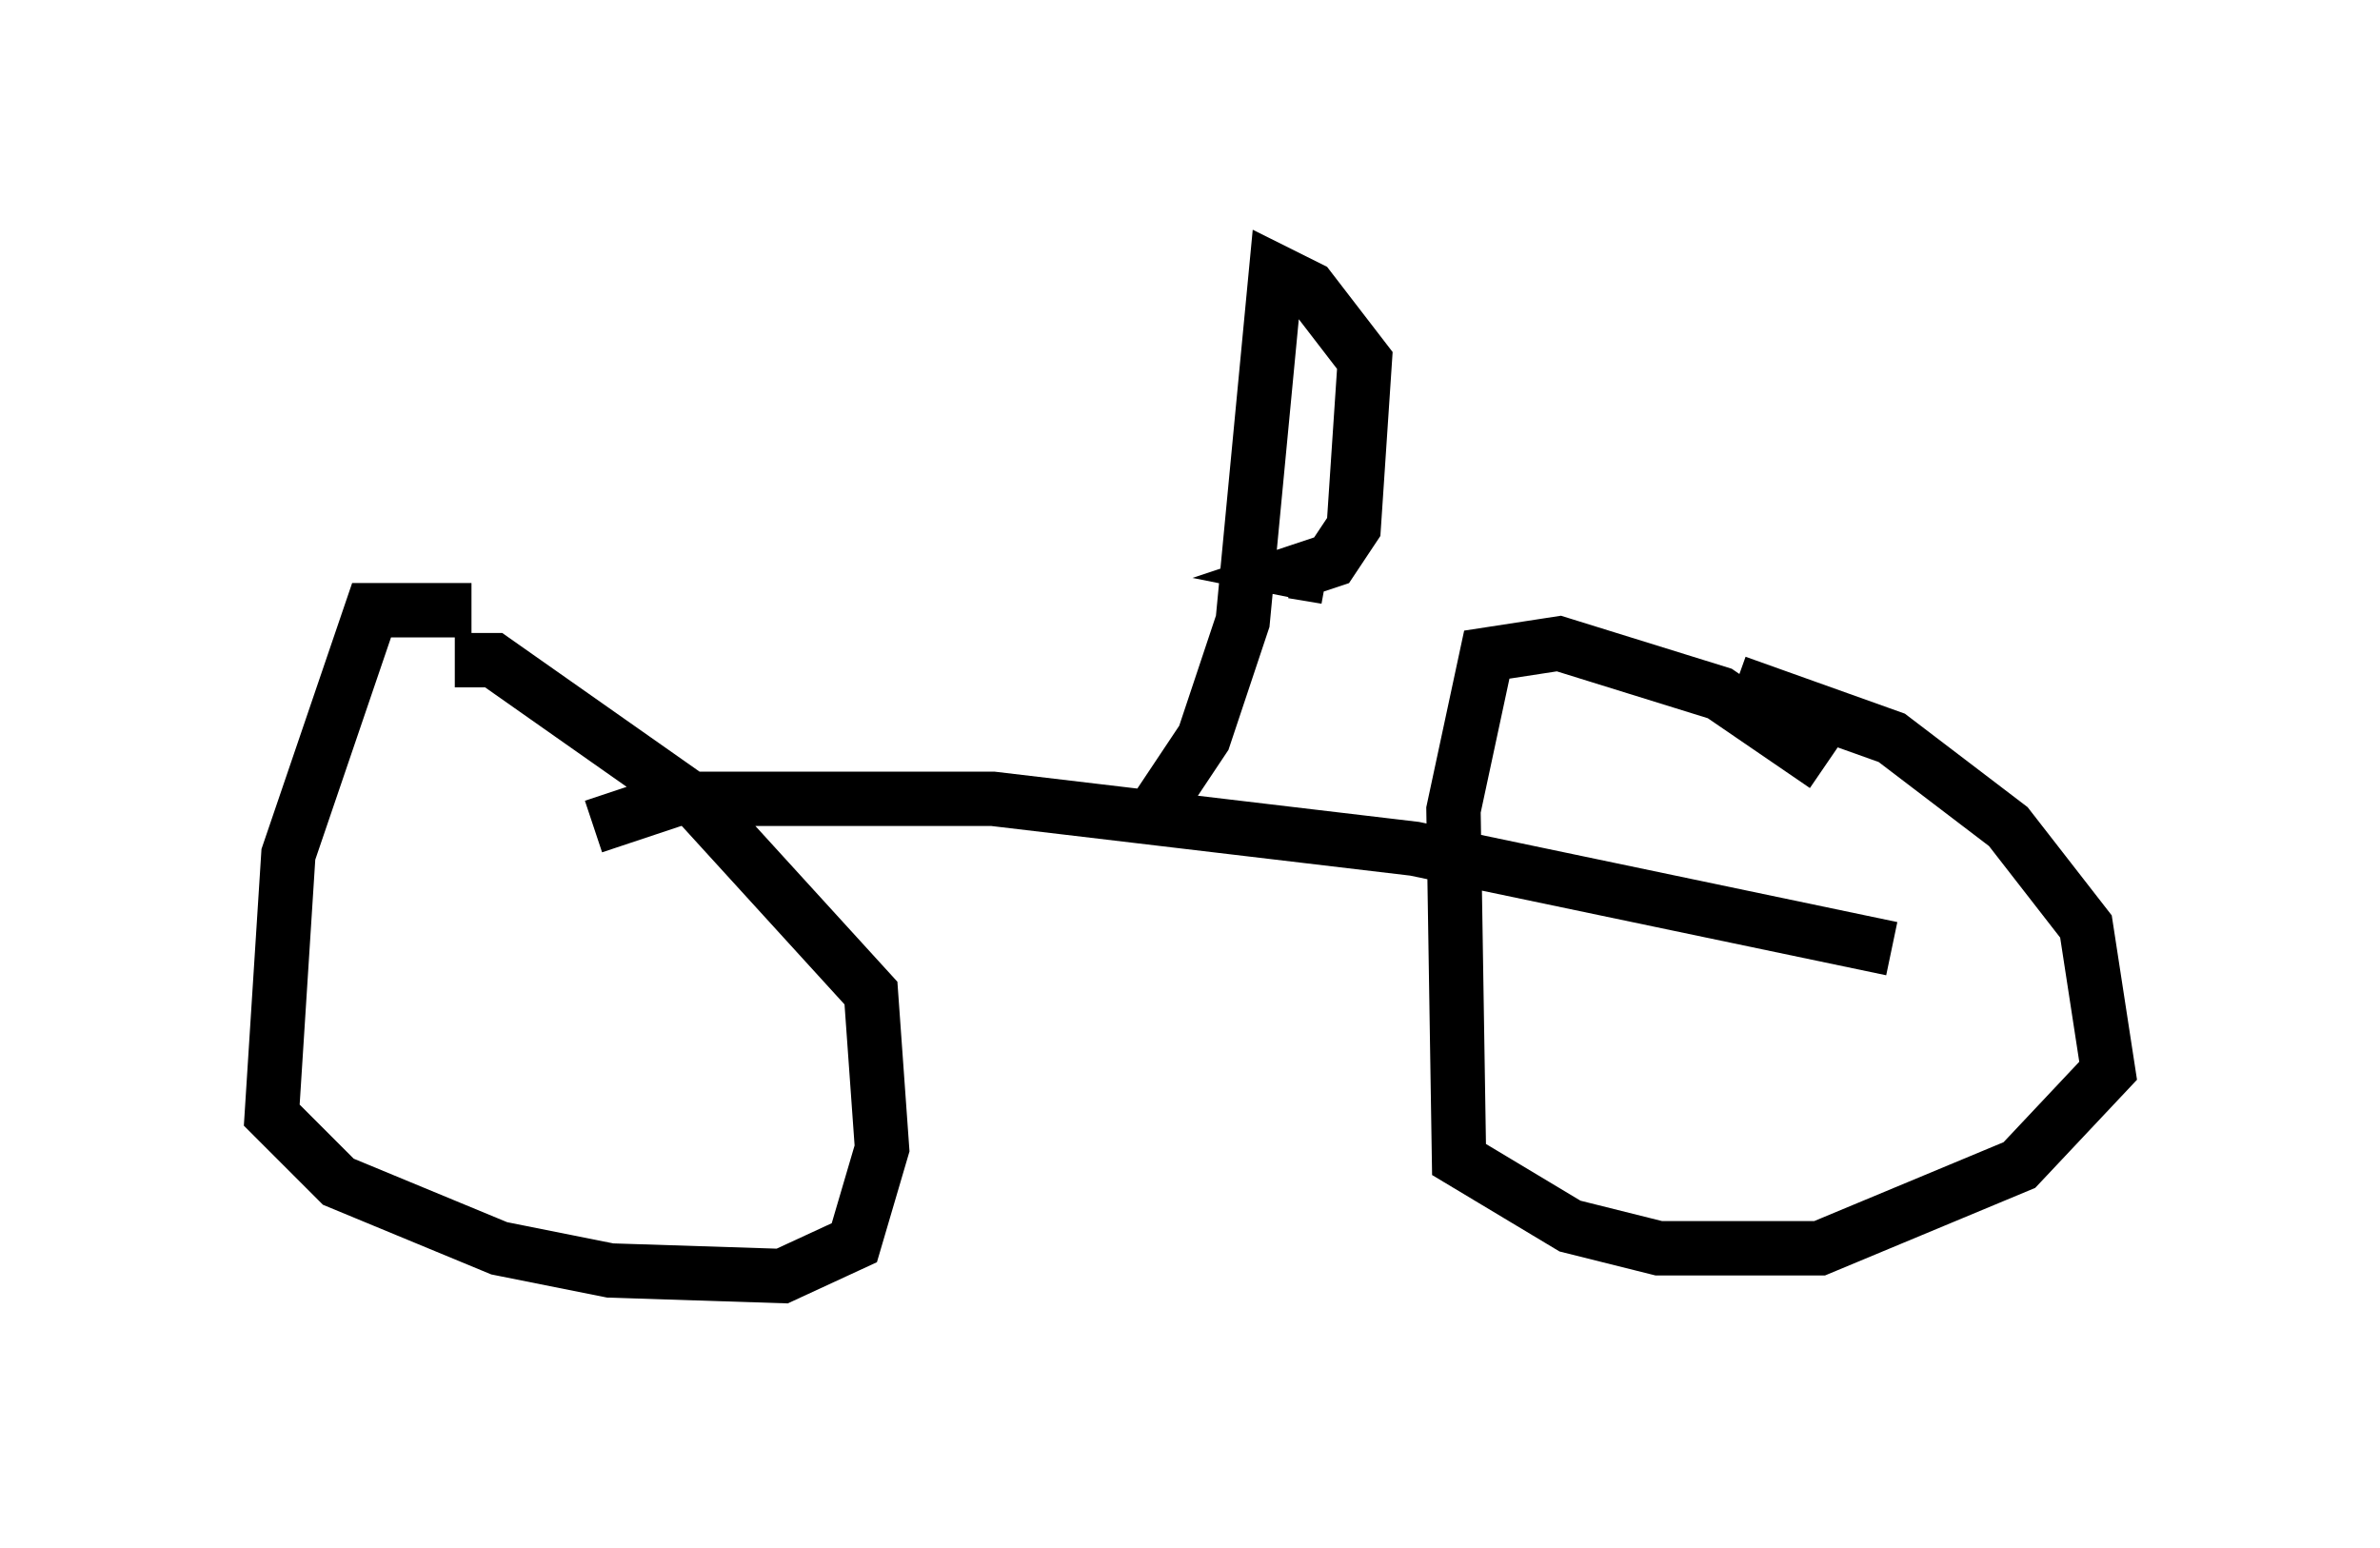 <?xml version="1.0" encoding="utf-8" ?>
<svg baseProfile="full" height="28.477" version="1.1" width="43.79" xmlns="http://www.w3.org/2000/svg" xmlns:ev="http://www.w3.org/2001/xml-events" xmlns:xlink="http://www.w3.org/1999/xlink"><defs /><rect fill="white" height="28.477" width="43.79" x="0" y="0" /><path d="M13.167, 12.656 m-4.492, -1.429 l-1.838, 0.0 -1.531, 4.492 l-0.306, 4.798 1.225, 1.225 l2.96, 1.225 2.042, 0.408 l3.165, 0.102 1.327, -0.613 l0.51, -1.735 -0.204, -2.858 l-3.165, -3.471 -3.777, -2.654 l-0.715, 0.0 m25.215, 1.94 l-1.94, -1.327 -2.96, -0.919 l-1.327, 0.204 -0.613, 2.858 l0.102, 6.431 2.042, 1.225 l1.633, 0.408 2.96, 0.0 l3.675, -1.531 1.633, -1.735 l-0.408, -2.654 -1.429, -1.838 l-2.144, -1.633 -2.858, -1.021 m2.858, 4.9 l-8.779, -1.838 -7.758, -0.919 l-5.819, 0.0 -1.531, 0.51 m10.413, -0.408 l0.817, -1.225 0.715, -2.144 l0.613, -6.431 0.613, 0.306 l1.021, 1.327 -0.204, 3.063 l-0.408, 0.613 -0.613, 0.204 l0.51, 0.102 -0.613, -0.102 " fill="none" stroke="black" stroke-width="1" /></svg>